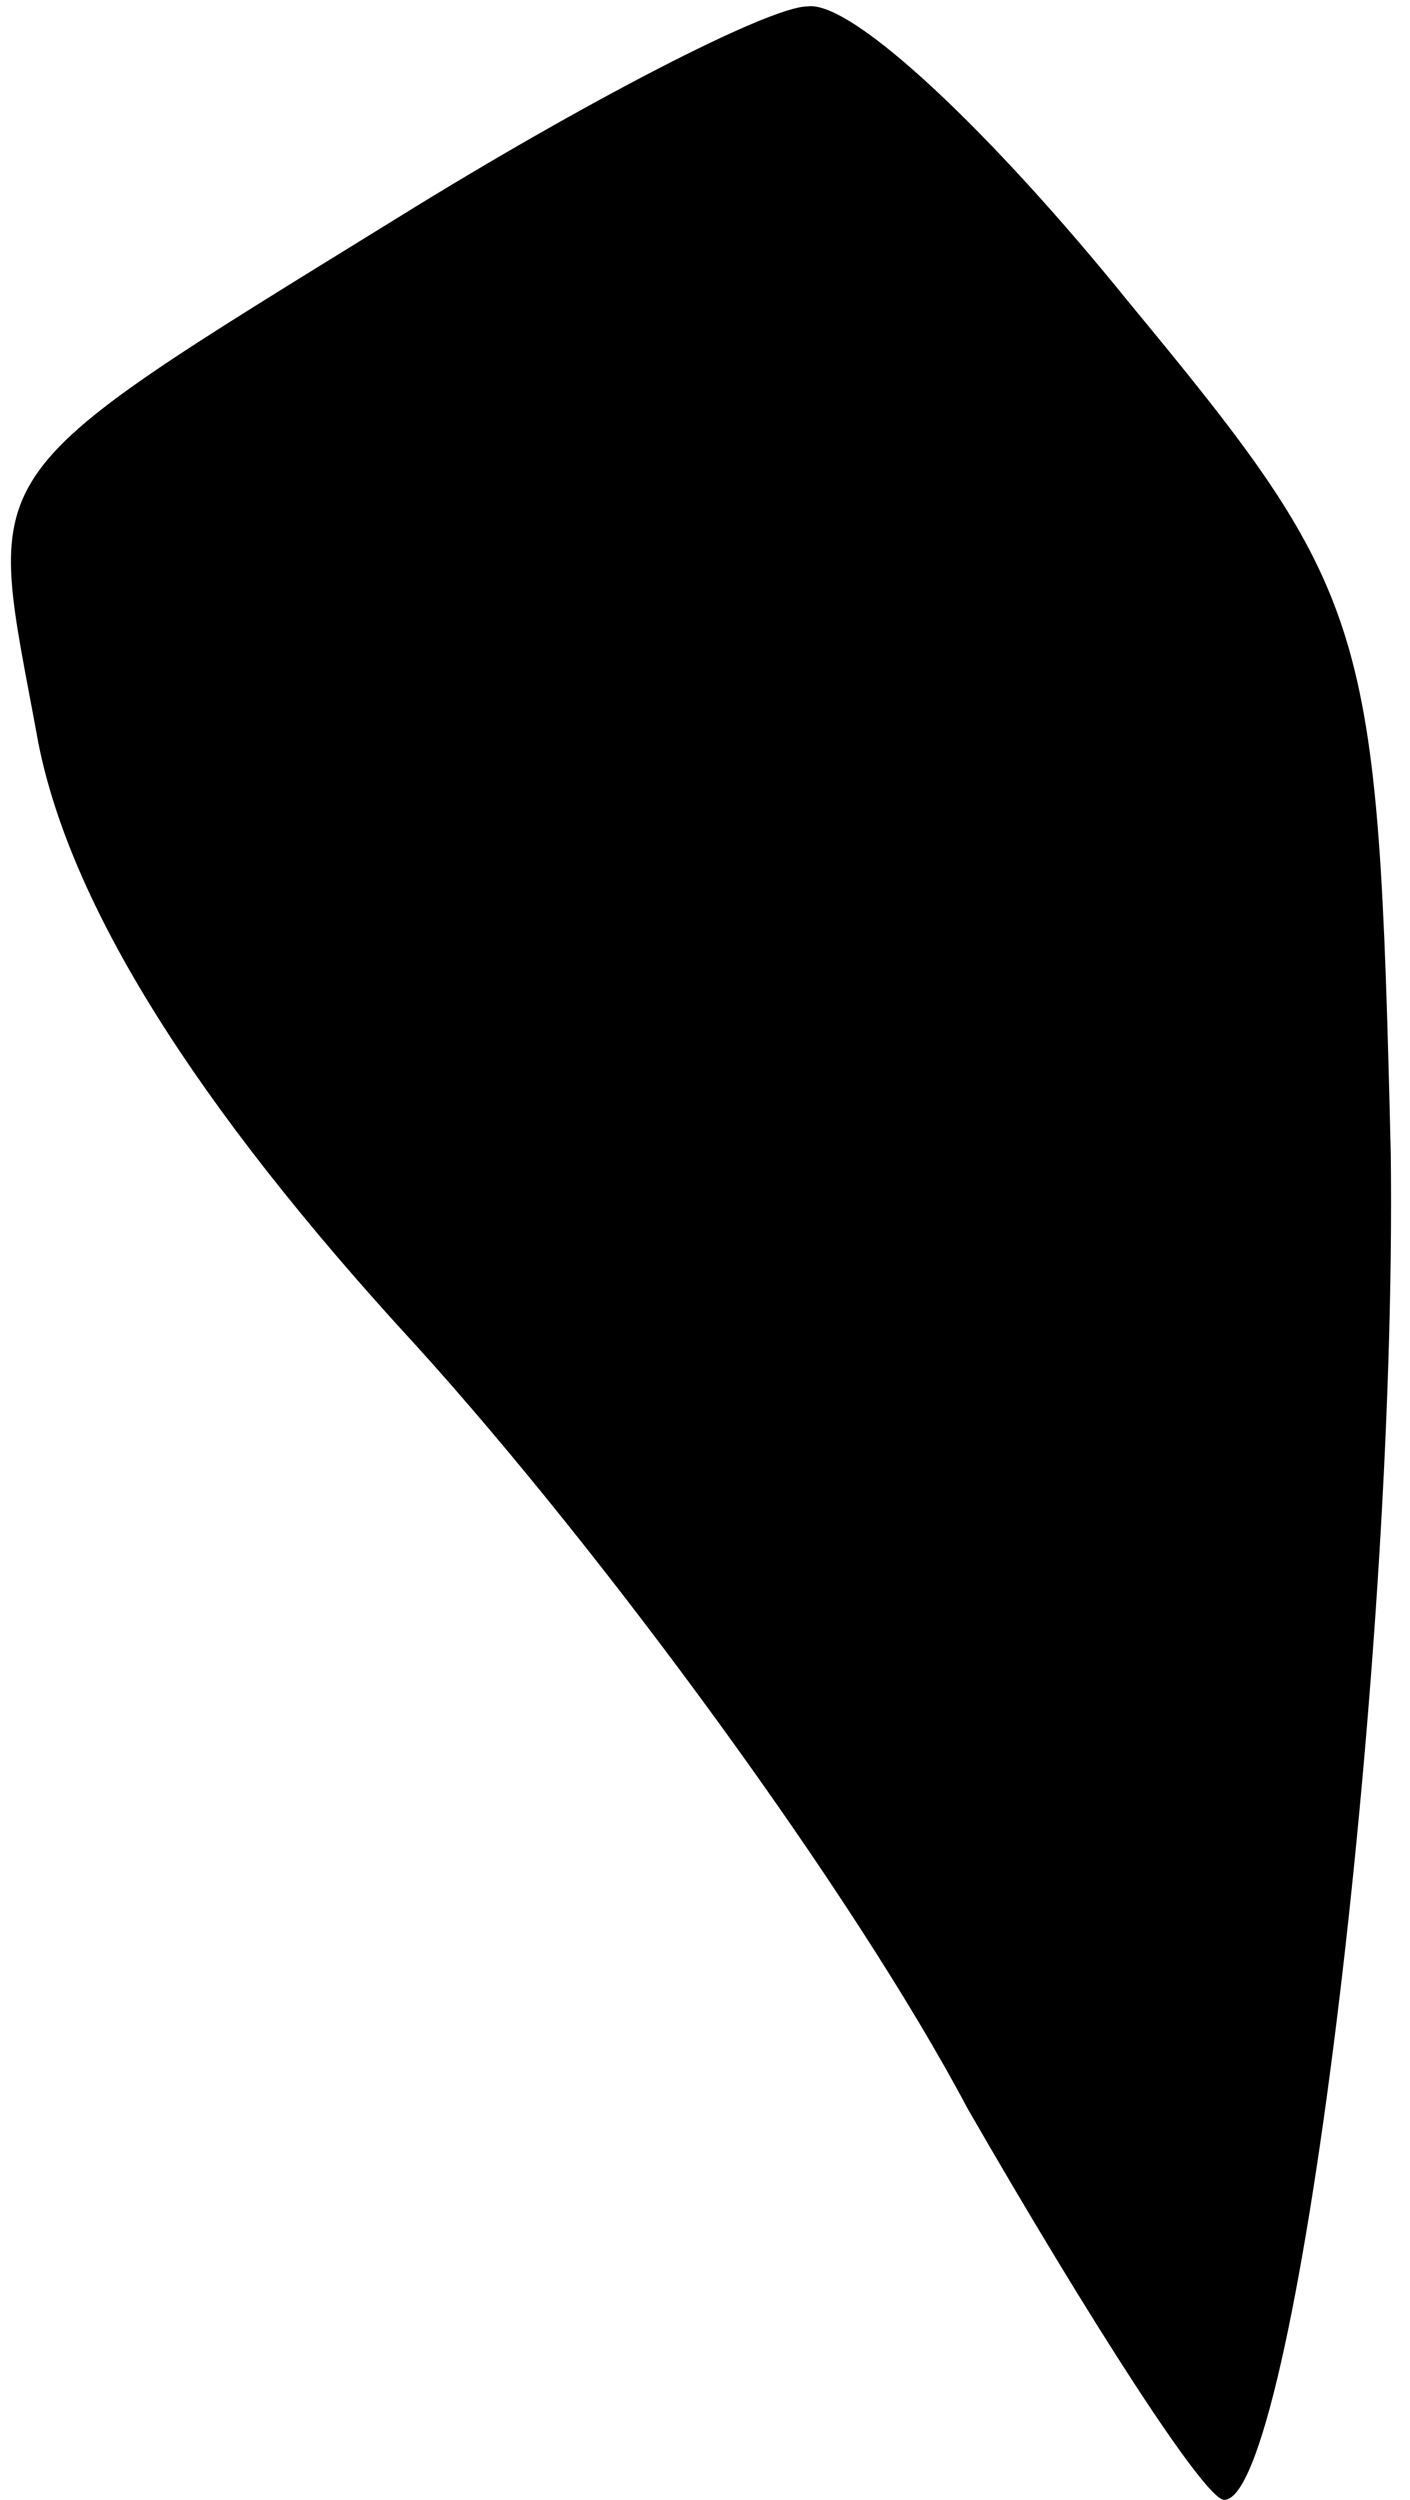 <?xml version="1.0" standalone="no"?>
<!DOCTYPE svg PUBLIC "-//W3C//DTD SVG 20010904//EN"
 "http://www.w3.org/TR/2001/REC-SVG-20010904/DTD/svg10.dtd">
<svg version="1.0" xmlns="http://www.w3.org/2000/svg"
 width="22pt" height="39pt" viewBox="0 0 22 39"
 preserveAspectRatio="xMidYMid meet">
<g transform="translate(0,39) scale(0.1,-0.1)"
fill="#000000" stroke="none">
<path fill="#000000" stroke="none" d="M62 356 c-68 -42 -64 -38 -56 -82 5
-25 24 -56 59 -94 29 -32 68 -85 86 -119 19 -33 37 -61 40 -61 11 0 27 128 26
210 -2 83 -3 87 -41 133 -21 26 -43 47 -50 46 -6 0 -35 -15 -64 -33z"/>
</g>
</svg>
